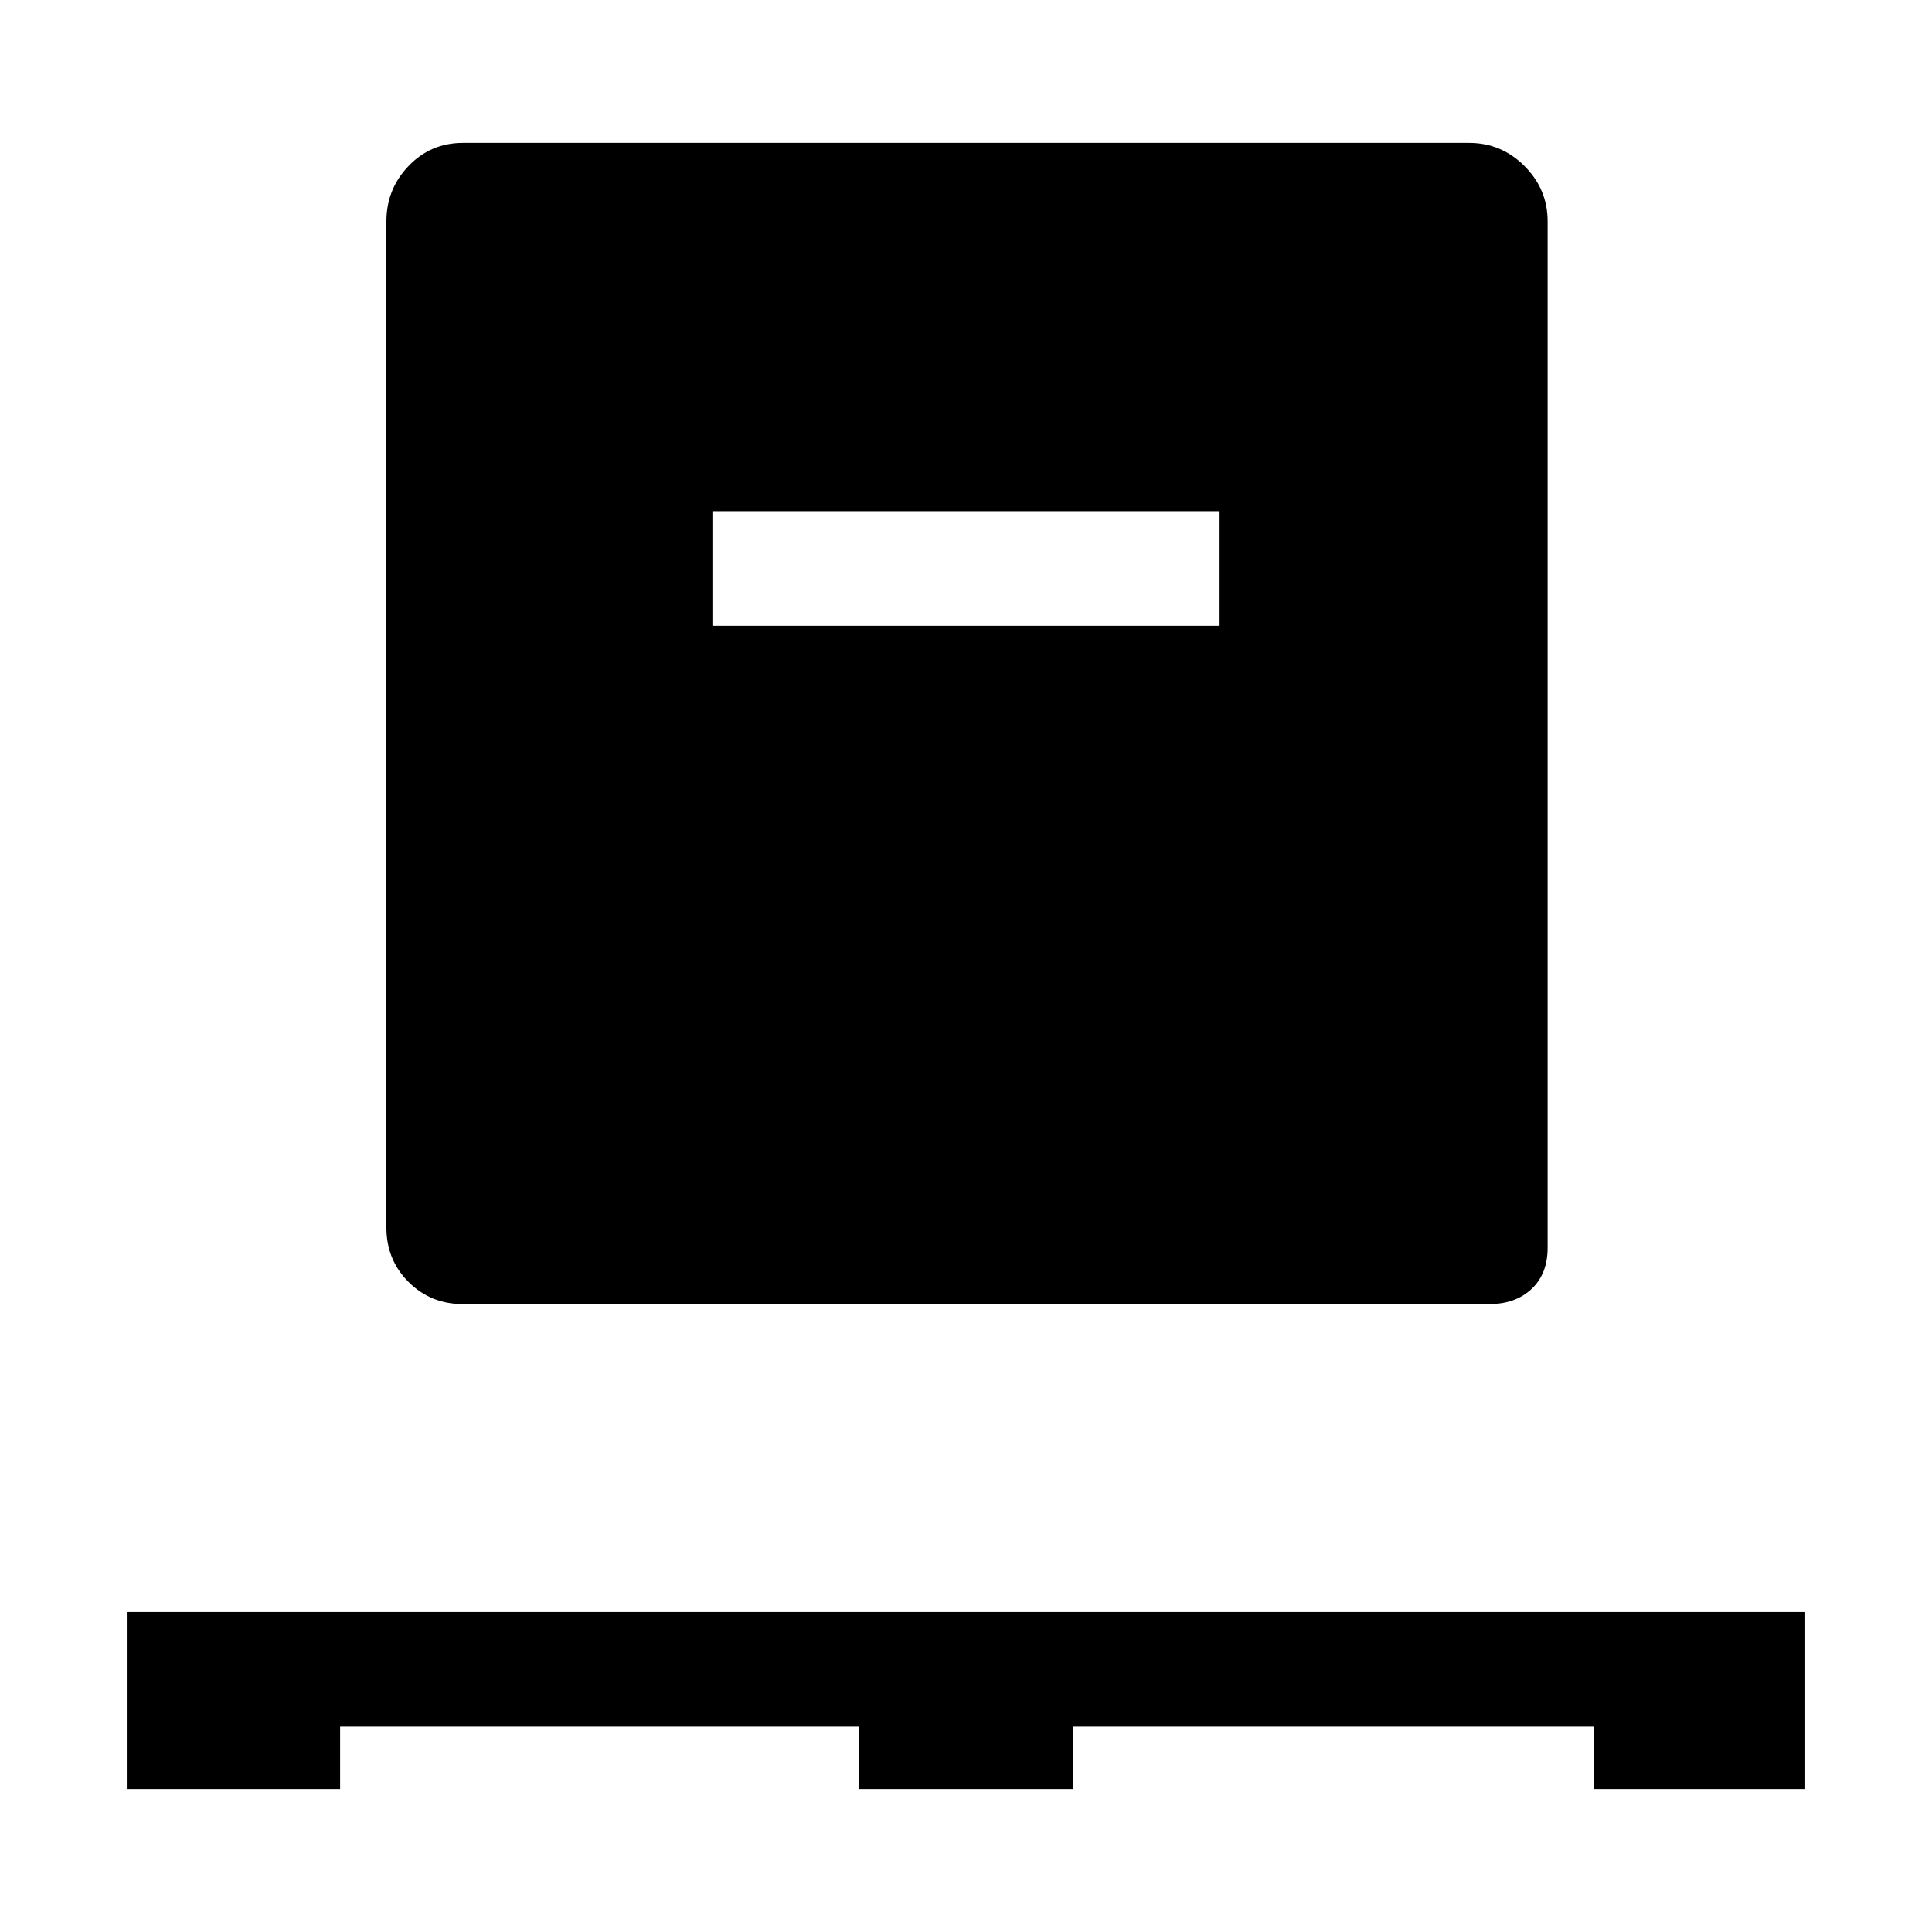 <svg xmlns="http://www.w3.org/2000/svg" height="48" width="48"><path d="M3.15 44.45v-4.4h41.7v4.4H39.6V42.9H26.65v1.55h-5.3V42.9H8.45v1.55ZM11.5 32.4q-.8 0-1.35-.55T9.6 30.5v-25q0-.8.55-1.375t1.35-.575h25q.8 0 1.375.575T38.45 5.5V31q0 .65-.4 1.025-.4.375-1.05.375Zm6.2-16.85h12.6V12.7H17.7Z"/></svg>